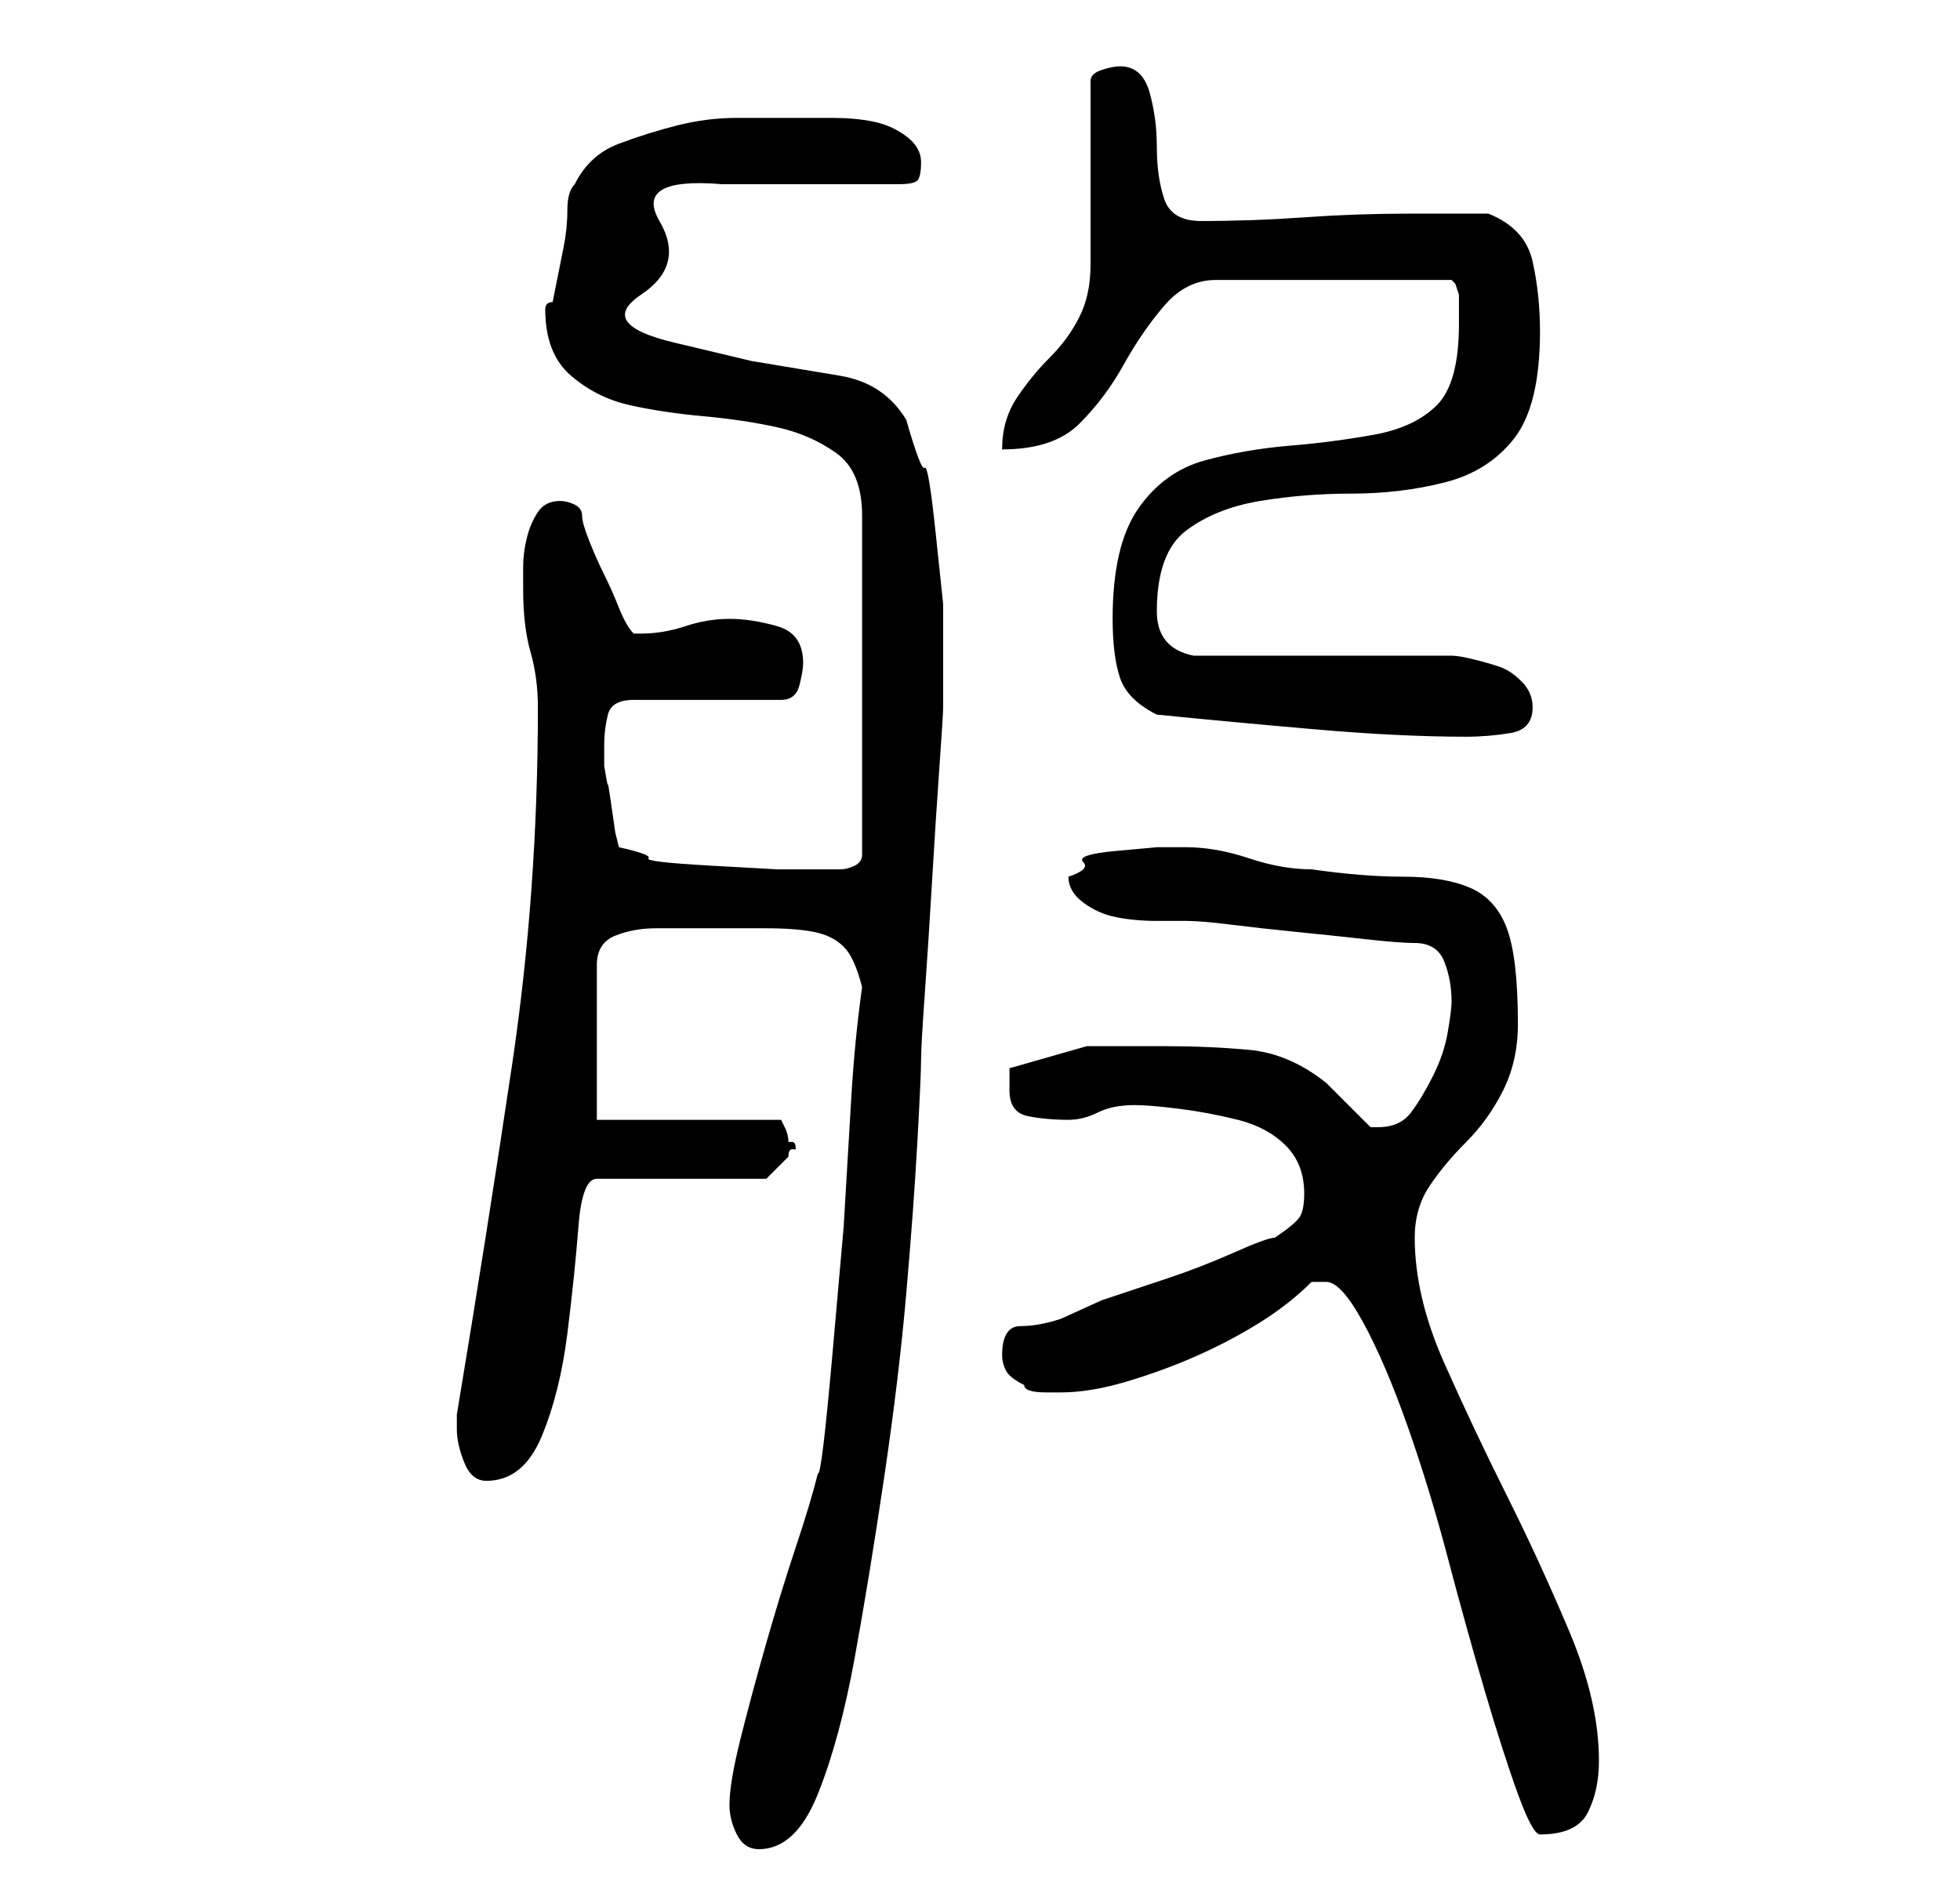 <?xml version="1.0" standalone="no"?>
<!DOCTYPE svg PUBLIC "-//W3C//DTD SVG 1.1//EN" "http://www.w3.org/Graphics/SVG/1.1/DTD/svg11.dtd" >
<svg xmlns="http://www.w3.org/2000/svg" xmlns:xlink="http://www.w3.org/1999/xlink" version="1.1" viewBox="-10 0 266 256">
   <path fill="currentColor"
d="M89 245q0 2 1 4t3 2q5 0 8 -7.5t5 -18.5t4 -24.5t3 -25t1.5 -20.5t0.5 -11t0.5 -9t1 -15.5t1 -15.5t0.5 -8v-3v-3v-8t-1 -9.5t-1.5 -9t-2.5 -6.5q-3 -5 -9 -6l-12 -2t-10.5 -2.5t-4.5 -6.5t2.5 -10t8.5 -5h24q2 0 2.5 -0.5t0.5 -2.5t-2 -3.5t-4.5 -2t-5.5 -0.5h-4h-9
q-4 0 -8 1t-8 2.5t-6 5.5q-1 1 -1 3.5t-0.5 5l-1 5l-0.5 2.5q-1 0 -1 1q0 6 3.5 9t8 4t10 1.5t10 1.5t8 3.5t3.5 8.5v46q0 1 -1 1.5t-2 0.5h-1.5h-0.5h-6.5t-9 -0.5t-8.5 -1t-4 -1.5l-0.5 -2t-0.5 -3.5t-0.5 -3t-0.5 -2.5v-3q0 -2 0.5 -4t3.5 -2h20q2 0 2.5 -2t0.5 -3
q0 -4 -3.5 -5t-6.5 -1t-6 1t-6 1h-1q-1 -1 -2 -3.5t-2 -4.5t-2 -4.5t-1 -3.5t-1 -1.5t-2 -0.5q-2 0 -3 1.5t-1.5 3.5t-0.5 4v3q0 5 1 8.5t1 7.5q0 25 -3.5 48.5t-7.5 47.5v2q0 2 1 4.5t3 2.5q5 0 7.5 -6t3.5 -14t1.5 -14.5t2.5 -6.5h23l1.5 -1.5l1.5 -1.5q0 -1 0.5 -1h0.5
q0 -1 -0.5 -1h-0.5q0 -1 -0.5 -2l-0.5 -1h-25v-21q0 -3 2.5 -4t5.5 -1h6h4h5q4 0 6.5 0.5t4 2t2.5 5.5q-1 7 -1.5 15.5l-1 17t-1.5 17t-2 16.5q-1 4 -3 10t-4 13t-3.5 13t-1.5 9zM170 174q2 0 5 5.5t6 14t5.5 18t5 18t4.5 14t3 5.5q5 0 6.5 -3t1.5 -7q0 -8 -4 -17.5
t-8.5 -18.5t-8.5 -18t-4 -17q0 -4 2 -7t5 -6t5 -7t2 -9q0 -9 -1.5 -13t-5 -5.5t-9 -1.5t-12.5 -1q-4 0 -8.5 -1.5t-8.5 -1.5h-4t-5.5 0.5t-4.5 1.5t-2 2q0 2 2 3.5t4.5 2t5.5 0.5h4q2 0 6 0.5t9 1t9.5 1t6.5 0.5q3 0 4 2.5t1 5.5q0 1 -0.5 4t-2 6t-3 5t-4.5 2h-1l-1 -1
l-2 -2l-2 -2l-1 -1q-5 -4 -10.5 -4.5t-11.5 -0.5h-10.5t-10.5 3v1.5v1.5q0 3 2.5 3.5t5.5 0.5q2 0 4 -1t5 -1q2 0 6 0.5t8 1.5t6.5 3.5t2.5 6.5q0 2 -0.5 3t-3.5 3q-1 0 -5.5 2t-9 3.5l-9 3t-5.5 2.5q-3 1 -5.5 1t-2.5 4q0 1 0.5 2t2.5 2q0 1 3 1h2q4 0 9 -1.5t9.5 -3.5
t8.5 -4.5t7 -5.5h0.5h1.5zM147 97q10 1 21.5 2t20.5 1q3 0 6 -0.5t3 -3.5q0 -2 -1.5 -3.5t-3 -2t-3.5 -1t-3 -0.5h-7h-11h-10h-7q-5 -1 -5 -6q0 -8 4 -11t10 -4t12.5 -1t12.5 -1.5t9.5 -6t3.5 -14.5q0 -5 -1 -9.5t-6 -6.5h-11q-7 0 -14 0.5t-14 0.5q-4 0 -5 -3t-1 -7
t-1 -7.5t-4 -3.5q-1 0 -2.5 0.5t-1.5 1.5v25q0 4 -1.5 7t-4 5.5t-4.5 5.5t-2 7q7 0 10.5 -3.5t6 -8t5.5 -8t7 -3.5h32l0.5 0.5t0.5 1.5v4q0 8 -3 11t-8.5 4t-11.5 1.5t-11.5 2t-9 6.5t-3.5 15q0 5 1 8t5 5z" />
</svg>
